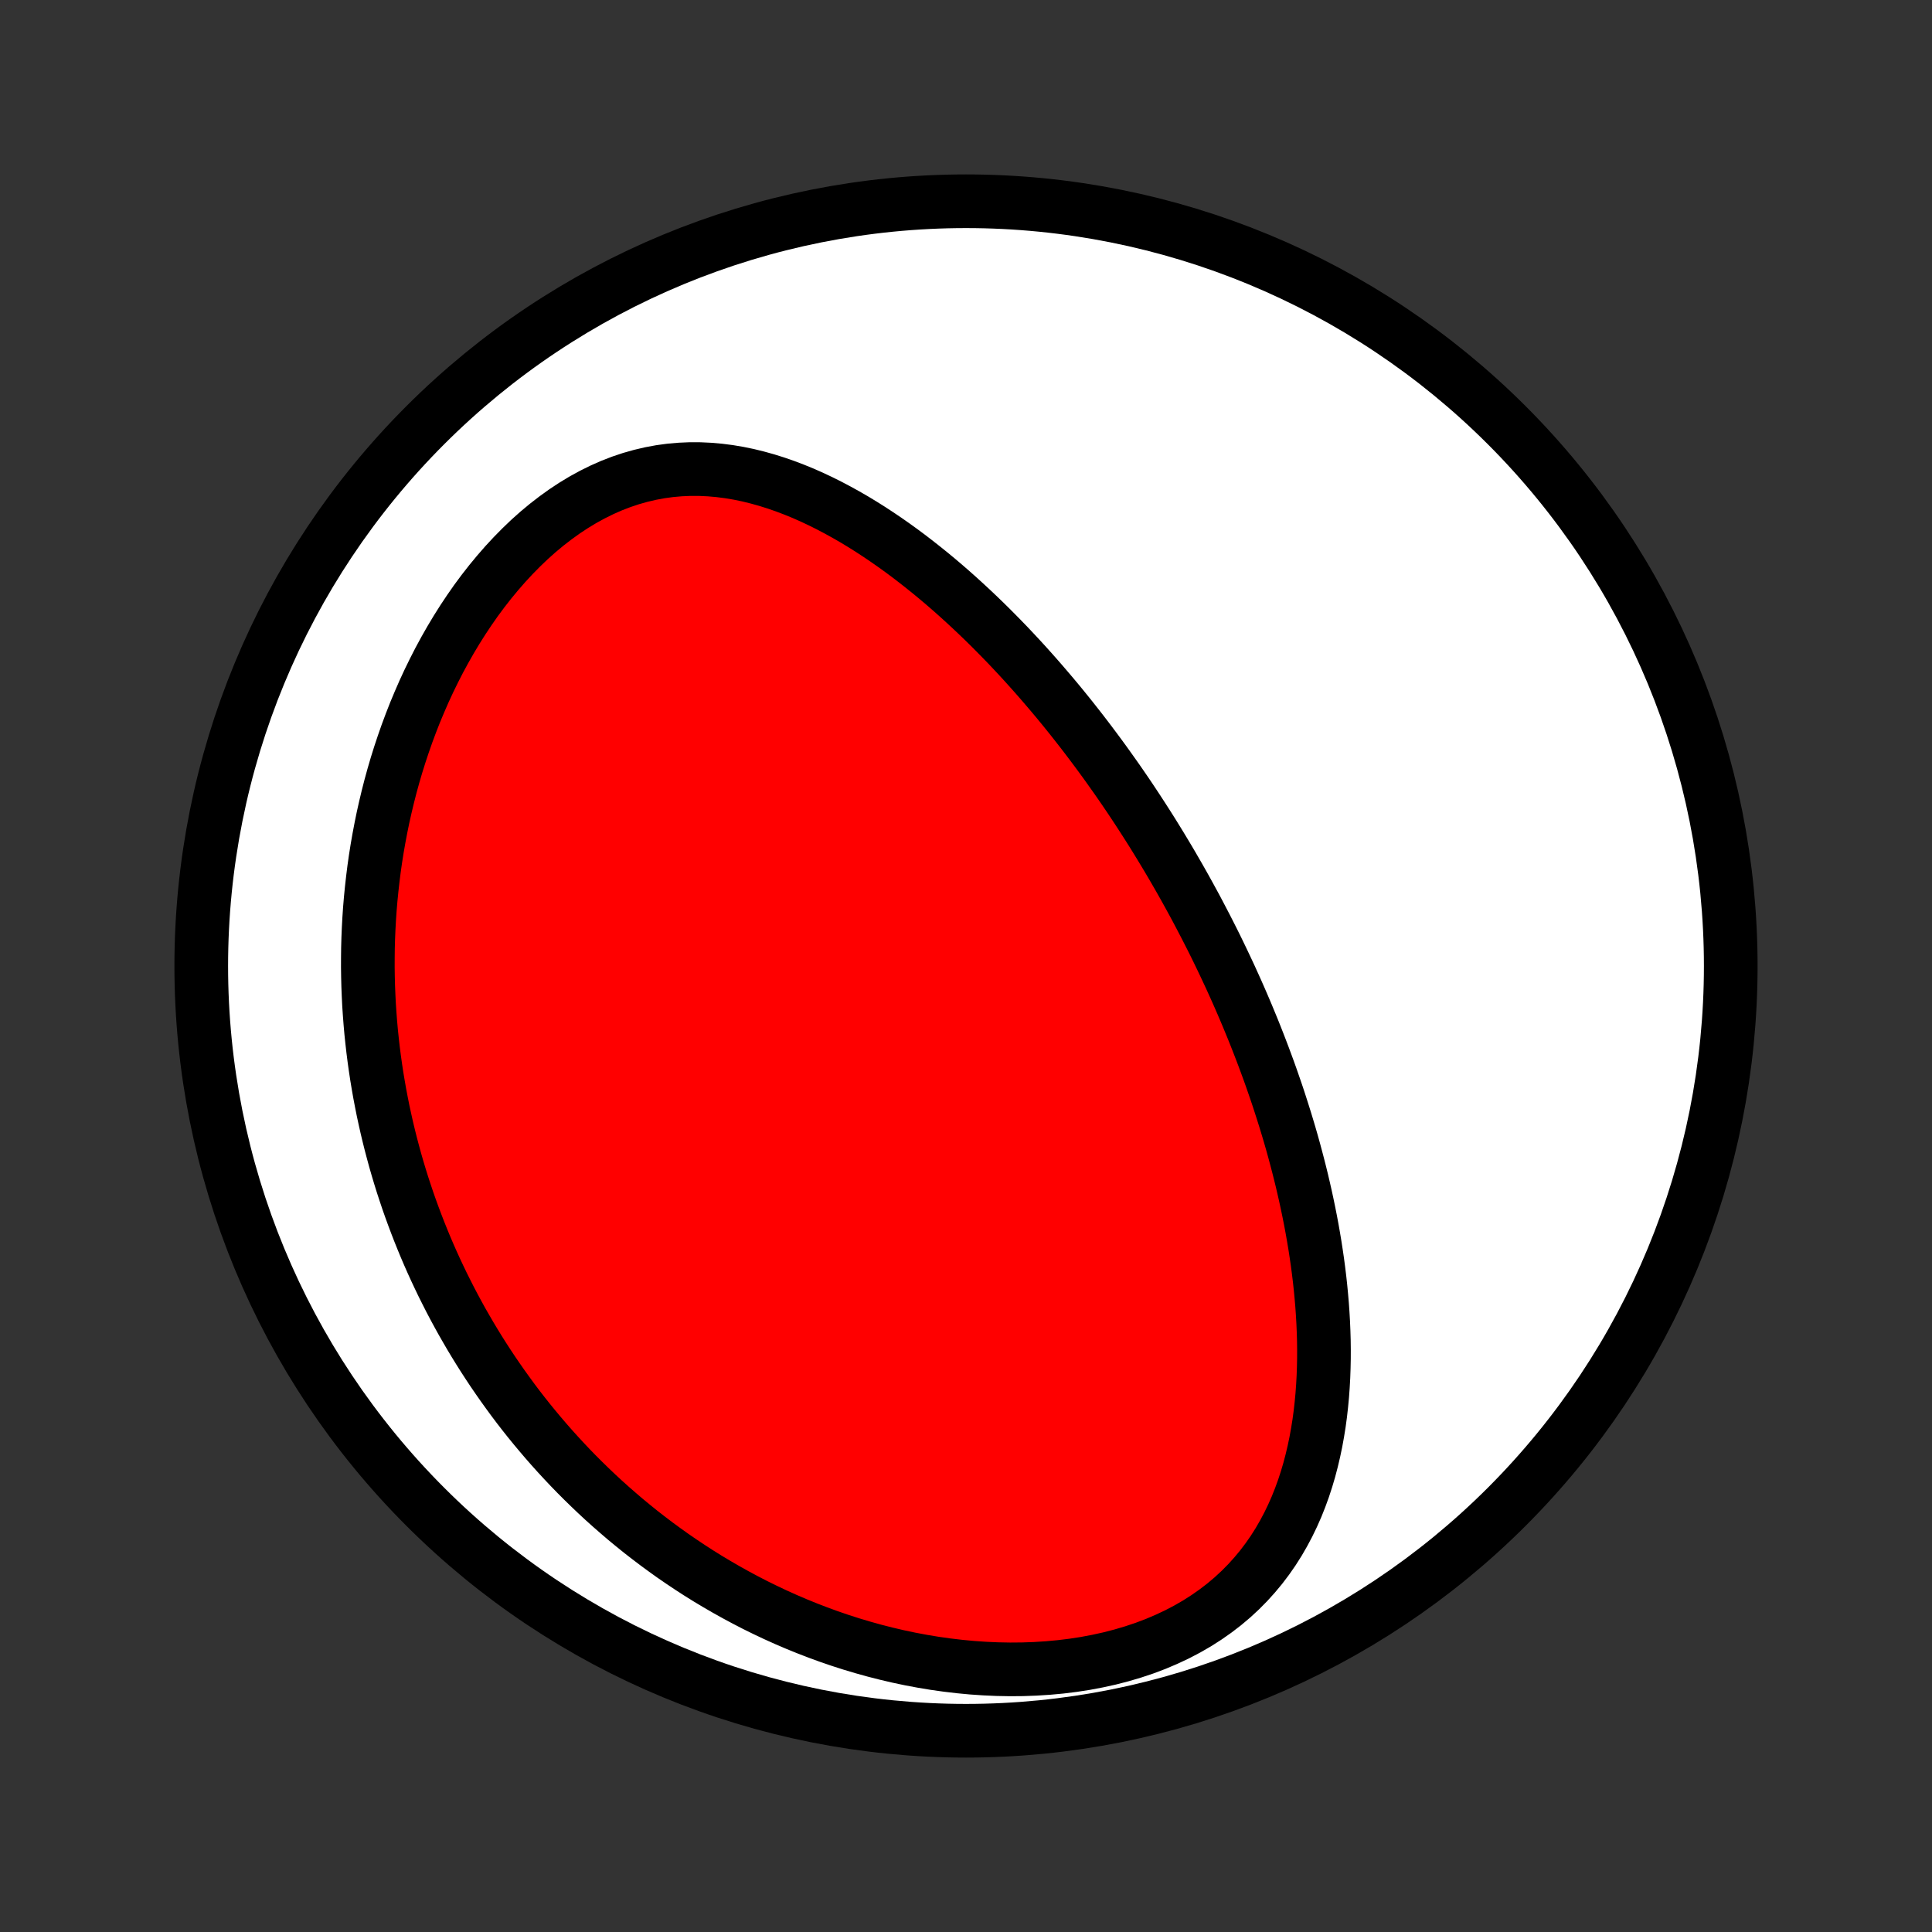 <?xml version="1.0" encoding="utf-8" standalone="no"?>
<!DOCTYPE svg PUBLIC "-//W3C//DTD SVG 1.1//EN"
  "http://www.w3.org/Graphics/SVG/1.1/DTD/svg11.dtd">
<!-- Created with matplotlib (http://matplotlib.org/) -->
<svg height="72pt" version="1.1" viewBox="0 0 72 72" width="72pt" xmlns="http://www.w3.org/2000/svg" xmlns:xlink="http://www.w3.org/1999/xlink">
 <rect x="0" y="0" width="72" height="72" fill="#333333" stroke="none"/>
 <defs>
  <style type="text/css">
*{stroke-linecap:butt;stroke-linejoin:round;}
  </style>
 </defs>
 <g id="figure_1">
  <g id="patch_1">
   <path d="
M0 72
L72 72
L72 0
L0 0
z
" style="fill:none;"/>
  </g>
  <g id="axes_1">
   <g id="PatchCollection_1">
    <defs>
     <path d="
M36 -7.5
C43.558 -7.5 50.808 -10.503 56.153 -15.848
C61.497 -21.192 64.5 -28.442 64.5 -36
C64.5 -43.558 61.497 -50.808 56.153 -56.153
C50.808 -61.497 43.558 -64.5 36 -64.5
C28.442 -64.5 21.192 -61.497 15.848 -56.153
C10.503 -50.808 7.5 -43.558 7.5 -36
C7.5 -28.442 10.503 -21.192 15.848 -15.848
C21.192 -10.503 28.442 -7.5 36 -7.5
z
" id="C0_0_a811fe30f3"/>
     <path d="
M44.688 -37.938
L44.566 -38.169
L44.441 -38.399
L44.316 -38.628
L44.189 -38.858
L44.061 -39.086
L43.931 -39.315
L43.8 -39.542
L43.668 -39.77
L43.534 -39.997
L43.398 -40.224
L43.261 -40.451
L43.122 -40.678
L42.982 -40.905
L42.84 -41.131
L42.696 -41.357
L42.55 -41.584
L42.403 -41.81
L42.254 -42.036
L42.103 -42.263
L41.95 -42.489
L41.795 -42.715
L41.638 -42.942
L41.478 -43.168
L41.317 -43.395
L41.154 -43.622
L40.988 -43.849
L40.82 -44.076
L40.65 -44.303
L40.477 -44.531
L40.302 -44.759
L40.124 -44.986
L39.944 -45.215
L39.761 -45.443
L39.576 -45.671
L39.388 -45.899
L39.196 -46.128
L39.002 -46.356
L38.805 -46.585
L38.605 -46.814
L38.402 -47.042
L38.196 -47.271
L37.987 -47.499
L37.774 -47.727
L37.558 -47.956
L37.338 -48.183
L37.115 -48.41
L36.889 -48.637
L36.659 -48.863
L36.425 -49.088
L36.187 -49.313
L35.946 -49.536
L35.701 -49.759
L35.452 -49.98
L35.199 -50.2
L34.942 -50.418
L34.681 -50.634
L34.415 -50.848
L34.146 -51.06
L33.873 -51.27
L33.595 -51.477
L33.313 -51.68
L33.026 -51.881
L32.736 -52.077
L32.441 -52.27
L32.142 -52.458
L31.838 -52.642
L31.53 -52.82
L31.218 -52.992
L30.902 -53.159
L30.581 -53.319
L30.256 -53.472
L29.928 -53.617
L29.595 -53.753
L29.258 -53.881
L28.918 -53.999
L28.574 -54.107
L28.226 -54.204
L27.876 -54.29
L27.522 -54.363
L27.165 -54.423
L26.806 -54.469
L26.444 -54.501
L26.081 -54.518
L25.715 -54.519
L25.349 -54.503
L24.982 -54.471
L24.614 -54.421
L24.247 -54.353
L23.88 -54.267
L23.515 -54.164
L23.151 -54.042
L22.789 -53.902
L22.431 -53.744
L22.076 -53.568
L21.725 -53.376
L21.378 -53.166
L21.037 -52.941
L20.702 -52.7
L20.372 -52.445
L20.049 -52.176
L19.733 -51.894
L19.425 -51.599
L19.124 -51.293
L18.831 -50.977
L18.546 -50.65
L18.269 -50.315
L18.001 -49.972
L17.741 -49.621
L17.491 -49.263
L17.249 -48.899
L17.016 -48.53
L16.792 -48.156
L16.577 -47.778
L16.37 -47.396
L16.173 -47.011
L15.984 -46.624
L15.804 -46.235
L15.633 -45.843
L15.469 -45.451
L15.315 -45.058
L15.168 -44.664
L15.03 -44.27
L14.899 -43.876
L14.776 -43.483
L14.661 -43.09
L14.553 -42.697
L14.453 -42.306
L14.36 -41.917
L14.273 -41.528
L14.194 -41.142
L14.121 -40.757
L14.054 -40.373
L13.994 -39.992
L13.94 -39.613
L13.893 -39.236
L13.851 -38.862
L13.814 -38.49
L13.783 -38.12
L13.758 -37.752
L13.738 -37.387
L13.723 -37.025
L13.713 -36.665
L13.709 -36.307
L13.708 -35.952
L13.713 -35.6
L13.722 -35.25
L13.736 -34.903
L13.753 -34.558
L13.776 -34.216
L13.802 -33.876
L13.832 -33.539
L13.867 -33.204
L13.905 -32.872
L13.947 -32.542
L13.993 -32.214
L14.042 -31.889
L14.096 -31.566
L14.152 -31.246
L14.213 -30.927
L14.276 -30.611
L14.344 -30.297
L14.414 -29.985
L14.488 -29.675
L14.565 -29.367
L14.646 -29.061
L14.729 -28.757
L14.816 -28.455
L14.906 -28.155
L14.999 -27.857
L15.096 -27.56
L15.195 -27.265
L15.298 -26.972
L15.404 -26.681
L15.513 -26.391
L15.625 -26.102
L15.74 -25.816
L15.858 -25.53
L15.979 -25.247
L16.104 -24.964
L16.232 -24.683
L16.363 -24.404
L16.497 -24.125
L16.635 -23.849
L16.775 -23.573
L16.919 -23.299
L17.067 -23.025
L17.217 -22.753
L17.372 -22.483
L17.529 -22.213
L17.69 -21.945
L17.855 -21.677
L18.023 -21.411
L18.195 -21.146
L18.37 -20.882
L18.55 -20.619
L18.733 -20.357
L18.92 -20.097
L19.11 -19.837
L19.305 -19.578
L19.504 -19.321
L19.707 -19.065
L19.915 -18.81
L20.127 -18.556
L20.343 -18.303
L20.563 -18.052
L20.788 -17.802
L21.018 -17.553
L21.252 -17.305
L21.491 -17.059
L21.735 -16.815
L21.984 -16.572
L22.238 -16.33
L22.497 -16.09
L22.762 -15.852
L23.032 -15.616
L23.307 -15.381
L23.588 -15.149
L23.874 -14.918
L24.166 -14.691
L24.464 -14.465
L24.768 -14.242
L25.077 -14.021
L25.393 -13.804
L25.715 -13.589
L26.043 -13.377
L26.377 -13.169
L26.718 -12.965
L27.065 -12.764
L27.418 -12.567
L27.778 -12.374
L28.144 -12.185
L28.516 -12.002
L28.895 -11.823
L29.281 -11.649
L29.673 -11.481
L30.071 -11.319
L30.476 -11.163
L30.886 -11.013
L31.303 -10.87
L31.726 -10.734
L32.154 -10.606
L32.589 -10.485
L33.028 -10.373
L33.472 -10.269
L33.922 -10.174
L34.376 -10.089
L34.833 -10.013
L35.295 -9.948
L35.76 -9.893
L36.227 -9.849
L36.697 -9.817
L37.168 -9.796
L37.64 -9.787
L38.112 -9.791
L38.583 -9.808
L39.053 -9.838
L39.521 -9.881
L39.986 -9.938
L40.447 -10.009
L40.902 -10.095
L41.352 -10.194
L41.794 -10.308
L42.229 -10.437
L42.654 -10.579
L43.069 -10.736
L43.473 -10.908
L43.865 -11.092
L44.245 -11.291
L44.611 -11.502
L44.963 -11.727
L45.3 -11.963
L45.623 -12.211
L45.93 -12.47
L46.222 -12.74
L46.498 -13.019
L46.758 -13.307
L47.004 -13.603
L47.234 -13.907
L47.45 -14.218
L47.651 -14.535
L47.837 -14.857
L48.011 -15.185
L48.171 -15.516
L48.319 -15.851
L48.454 -16.19
L48.578 -16.531
L48.69 -16.874
L48.792 -17.219
L48.883 -17.566
L48.965 -17.913
L49.038 -18.261
L49.101 -18.609
L49.157 -18.956
L49.204 -19.304
L49.243 -19.651
L49.276 -19.997
L49.301 -20.342
L49.32 -20.686
L49.332 -21.028
L49.339 -21.368
L49.34 -21.707
L49.336 -22.044
L49.326 -22.379
L49.312 -22.712
L49.293 -23.043
L49.27 -23.372
L49.242 -23.698
L49.211 -24.022
L49.176 -24.343
L49.137 -24.662
L49.095 -24.979
L49.049 -25.293
L49.001 -25.604
L48.949 -25.913
L48.895 -26.22
L48.838 -26.524
L48.778 -26.826
L48.716 -27.125
L48.652 -27.421
L48.585 -27.715
L48.517 -28.007
L48.446 -28.296
L48.373 -28.583
L48.298 -28.867
L48.222 -29.15
L48.144 -29.43
L48.064 -29.708
L47.982 -29.983
L47.899 -30.257
L47.814 -30.528
L47.728 -30.797
L47.641 -31.065
L47.552 -31.33
L47.461 -31.593
L47.37 -31.855
L47.277 -32.115
L47.182 -32.373
L47.087 -32.629
L46.99 -32.884
L46.892 -33.137
L46.793 -33.389
L46.693 -33.639
L46.591 -33.887
L46.489 -34.134
L46.385 -34.38
L46.28 -34.625
L46.174 -34.868
L46.067 -35.11
L45.958 -35.351
L45.849 -35.591
L45.738 -35.829
L45.626 -36.067
L45.513 -36.304
L45.399 -36.54
L45.284 -36.775
L45.167 -37.009
L45.049 -37.242
L44.93 -37.475
z
" id="C0_1_baf2305c7c"/>
    </defs>
    <g clip-path="url(#p1bffca34e9)">
     <use style="fill:#ffffff;stroke:#000000;stroke-width:2.0;" x="0.0" xlink:href="#C0_0_a811fe30f3" y="72.0"/>
    </g>
    <g clip-path="url(#p1bffca34e9)">
     <use style="fill:#ff0000;stroke:#000000;stroke-width:2.0;" x="0.0" xlink:href="#C0_1_baf2305c7c" y="72.0"/>
    </g>
   </g>
  </g>
 </g>
 <defs>
  <clipPath id="p1bffca34e9">
   <rect height="72.0" width="72.0" x="0.0" y="0.0"/>
  </clipPath>
 </defs>
</svg>
